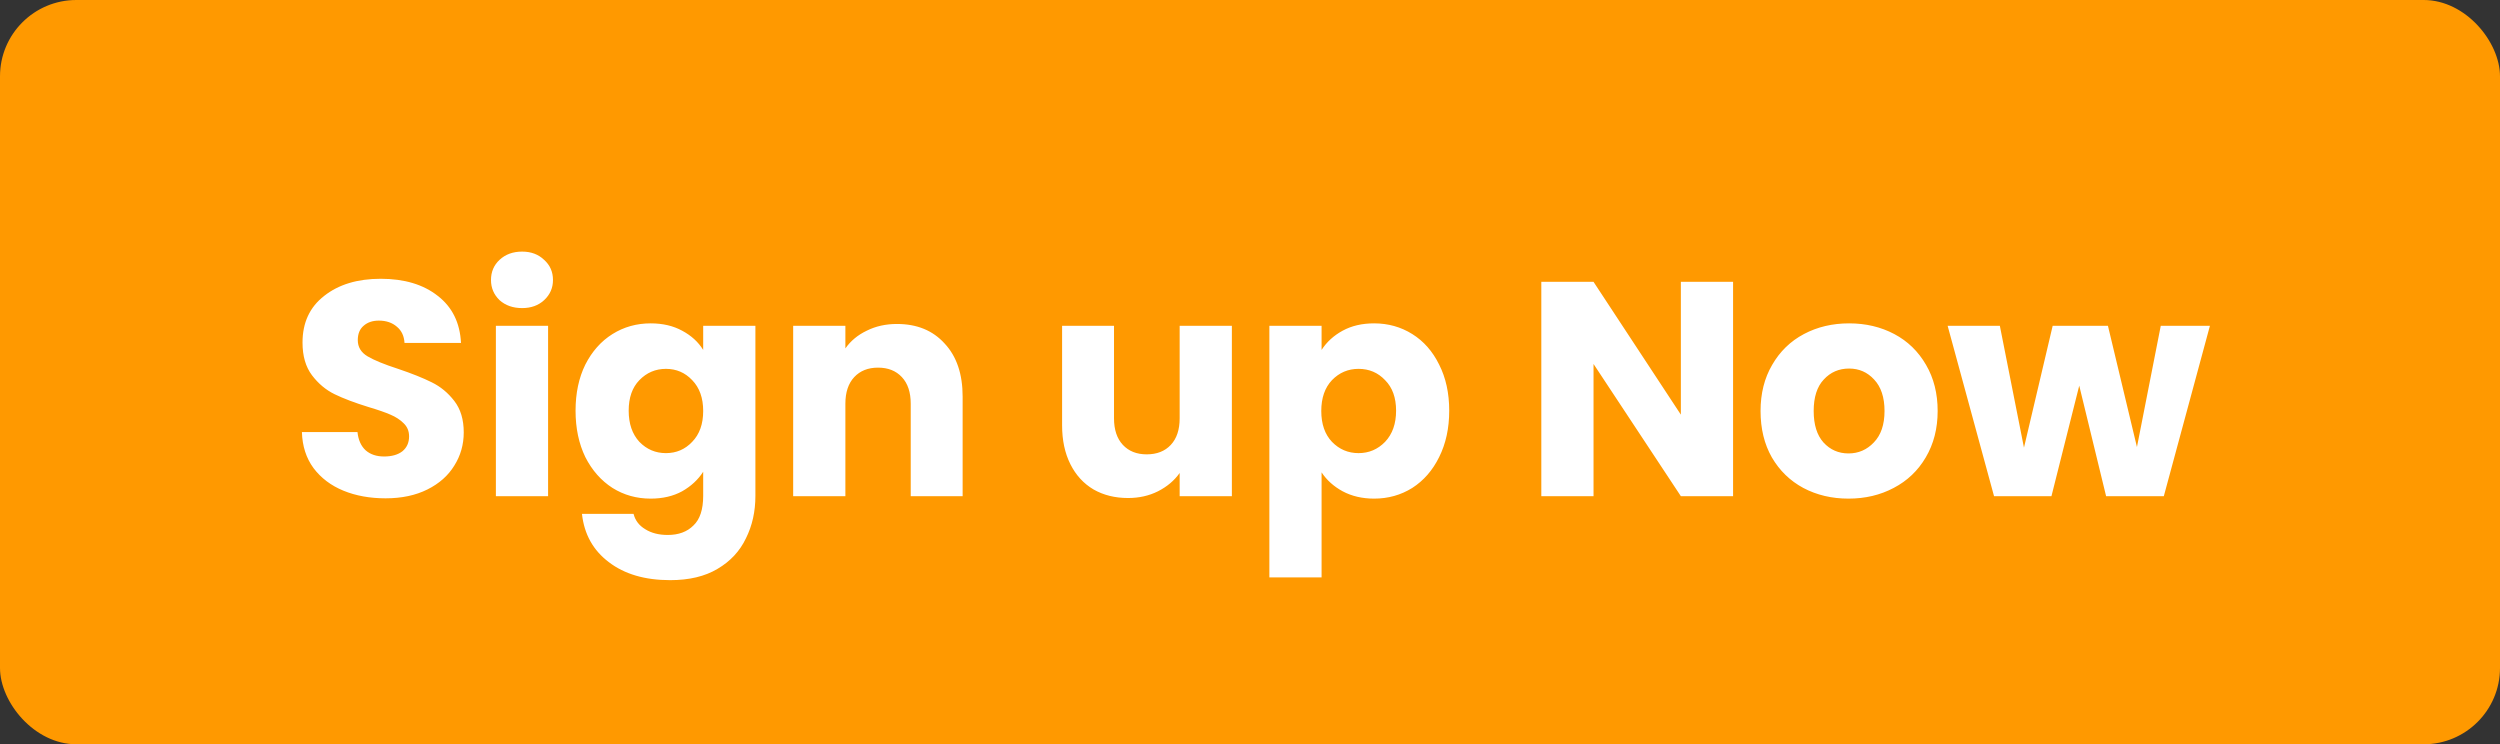 <svg width="131" height="39" viewBox="0 0 131 39" fill="none" xmlns="http://www.w3.org/2000/svg">
<rect x="0" y="0" width="131" height="39" fill="#333333" stroke="none"/>
<g clip-path="url(#clip0_0_12)">
<rect width="131" height="39" rx="4" fill="#FF9900"/>
<path d="M20.204 26.112C19.383 26.112 18.647 25.979 17.996 25.712C17.346 25.445 16.823 25.051 16.428 24.528C16.044 24.005 15.842 23.376 15.82 22.64H18.732C18.775 23.056 18.919 23.376 19.164 23.6C19.41 23.813 19.73 23.92 20.124 23.92C20.53 23.92 20.85 23.829 21.084 23.648C21.319 23.456 21.436 23.195 21.436 22.864C21.436 22.587 21.34 22.357 21.148 22.176C20.967 21.995 20.738 21.845 20.46 21.728C20.194 21.611 19.81 21.477 19.308 21.328C18.583 21.104 17.991 20.88 17.532 20.656C17.074 20.432 16.679 20.101 16.348 19.664C16.018 19.227 15.852 18.656 15.852 17.952C15.852 16.907 16.231 16.091 16.988 15.504C17.746 14.907 18.732 14.608 19.948 14.608C21.186 14.608 22.183 14.907 22.94 15.504C23.698 16.091 24.103 16.912 24.156 17.968H21.196C21.175 17.605 21.042 17.323 20.796 17.12C20.551 16.907 20.236 16.8 19.852 16.8C19.522 16.8 19.255 16.891 19.052 17.072C18.85 17.243 18.748 17.493 18.748 17.824C18.748 18.187 18.919 18.469 19.26 18.672C19.602 18.875 20.135 19.093 20.86 19.328C21.586 19.573 22.172 19.808 22.62 20.032C23.079 20.256 23.474 20.581 23.804 21.008C24.135 21.435 24.3 21.984 24.3 22.656C24.3 23.296 24.135 23.877 23.804 24.4C23.484 24.923 23.015 25.339 22.396 25.648C21.778 25.957 21.047 26.112 20.204 26.112ZM27.36 16.144C26.88 16.144 26.485 16.005 26.176 15.728C25.878 15.44 25.728 15.088 25.728 14.672C25.728 14.245 25.878 13.893 26.176 13.616C26.485 13.328 26.88 13.184 27.36 13.184C27.829 13.184 28.213 13.328 28.512 13.616C28.822 13.893 28.976 14.245 28.976 14.672C28.976 15.088 28.822 15.44 28.512 15.728C28.213 16.005 27.829 16.144 27.36 16.144ZM28.72 17.072V26H25.984V17.072H28.72ZM34.095 16.944C34.724 16.944 35.274 17.072 35.743 17.328C36.223 17.584 36.591 17.92 36.847 18.336V17.072H39.583V25.984C39.583 26.805 39.418 27.547 39.087 28.208C38.767 28.88 38.271 29.413 37.599 29.808C36.938 30.203 36.111 30.4 35.119 30.4C33.796 30.4 32.724 30.085 31.903 29.456C31.082 28.837 30.612 27.995 30.495 26.928H33.199C33.284 27.269 33.487 27.536 33.807 27.728C34.127 27.931 34.522 28.032 34.991 28.032C35.556 28.032 36.004 27.867 36.335 27.536C36.676 27.216 36.847 26.699 36.847 25.984V24.72C36.58 25.136 36.212 25.477 35.743 25.744C35.274 26 34.724 26.128 34.095 26.128C33.359 26.128 32.692 25.941 32.095 25.568C31.498 25.184 31.023 24.645 30.671 23.952C30.33 23.248 30.159 22.437 30.159 21.52C30.159 20.603 30.33 19.797 30.671 19.104C31.023 18.411 31.498 17.877 32.095 17.504C32.692 17.131 33.359 16.944 34.095 16.944ZM36.847 21.536C36.847 20.853 36.655 20.315 36.271 19.92C35.898 19.525 35.439 19.328 34.895 19.328C34.351 19.328 33.887 19.525 33.503 19.92C33.13 20.304 32.943 20.837 32.943 21.52C32.943 22.203 33.13 22.747 33.503 23.152C33.887 23.547 34.351 23.744 34.895 23.744C35.439 23.744 35.898 23.547 36.271 23.152C36.655 22.757 36.847 22.219 36.847 21.536ZM47.002 16.976C48.048 16.976 48.88 17.317 49.498 18C50.128 18.672 50.442 19.6 50.442 20.784V26H47.722V21.152C47.722 20.555 47.568 20.091 47.258 19.76C46.949 19.429 46.533 19.264 46.01 19.264C45.488 19.264 45.072 19.429 44.762 19.76C44.453 20.091 44.298 20.555 44.298 21.152V26H41.562V17.072H44.298V18.256C44.576 17.861 44.949 17.552 45.418 17.328C45.888 17.093 46.416 16.976 47.002 16.976ZM64.55 17.072V26H61.814V24.784C61.537 25.179 61.158 25.499 60.678 25.744C60.209 25.979 59.686 26.096 59.11 26.096C58.428 26.096 57.825 25.947 57.302 25.648C56.779 25.339 56.374 24.896 56.086 24.32C55.798 23.744 55.654 23.067 55.654 22.288V17.072H58.374V21.92C58.374 22.517 58.529 22.981 58.838 23.312C59.148 23.643 59.563 23.808 60.086 23.808C60.62 23.808 61.041 23.643 61.35 23.312C61.66 22.981 61.814 22.517 61.814 21.92V17.072H64.55ZM69.251 18.336C69.518 17.92 69.886 17.584 70.355 17.328C70.825 17.072 71.374 16.944 72.003 16.944C72.739 16.944 73.406 17.131 74.003 17.504C74.601 17.877 75.07 18.411 75.411 19.104C75.763 19.797 75.939 20.603 75.939 21.52C75.939 22.437 75.763 23.248 75.411 23.952C75.07 24.645 74.601 25.184 74.003 25.568C73.406 25.941 72.739 26.128 72.003 26.128C71.385 26.128 70.835 26 70.355 25.744C69.886 25.488 69.518 25.157 69.251 24.752V30.256H66.515V17.072H69.251V18.336ZM73.155 21.52C73.155 20.837 72.963 20.304 72.579 19.92C72.206 19.525 71.742 19.328 71.187 19.328C70.643 19.328 70.179 19.525 69.795 19.92C69.422 20.315 69.235 20.853 69.235 21.536C69.235 22.219 69.422 22.757 69.795 23.152C70.179 23.547 70.643 23.744 71.187 23.744C71.731 23.744 72.195 23.547 72.579 23.152C72.963 22.747 73.155 22.203 73.155 21.52ZM90.813 26H88.077L83.501 19.072V26H80.765V14.768H83.501L88.077 21.728V14.768H90.813V26ZM96.861 26.128C95.986 26.128 95.197 25.941 94.493 25.568C93.799 25.195 93.25 24.661 92.845 23.968C92.45 23.275 92.253 22.464 92.253 21.536C92.253 20.619 92.455 19.813 92.861 19.12C93.266 18.416 93.821 17.877 94.525 17.504C95.229 17.131 96.018 16.944 96.893 16.944C97.767 16.944 98.557 17.131 99.261 17.504C99.965 17.877 100.519 18.416 100.925 19.12C101.33 19.813 101.533 20.619 101.533 21.536C101.533 22.453 101.325 23.264 100.909 23.968C100.503 24.661 99.943 25.195 99.229 25.568C98.525 25.941 97.735 26.128 96.861 26.128ZM96.861 23.76C97.383 23.76 97.826 23.568 98.189 23.184C98.562 22.8 98.749 22.251 98.749 21.536C98.749 20.821 98.567 20.272 98.205 19.888C97.853 19.504 97.415 19.312 96.893 19.312C96.359 19.312 95.917 19.504 95.565 19.888C95.213 20.261 95.037 20.811 95.037 21.536C95.037 22.251 95.207 22.8 95.549 23.184C95.901 23.568 96.338 23.76 96.861 23.76ZM115.8 17.072L113.384 26H110.36L108.952 20.208L107.496 26H104.488L102.056 17.072H104.792L106.056 23.456L107.56 17.072H110.456L111.976 23.424L113.224 17.072H115.8Z" fill="white"/>
</g>
<defs>
<clipPath id="clip0_0_12">
<rect width="131" height="39" fill="white"/>
</clipPath>
</defs>
</svg>
